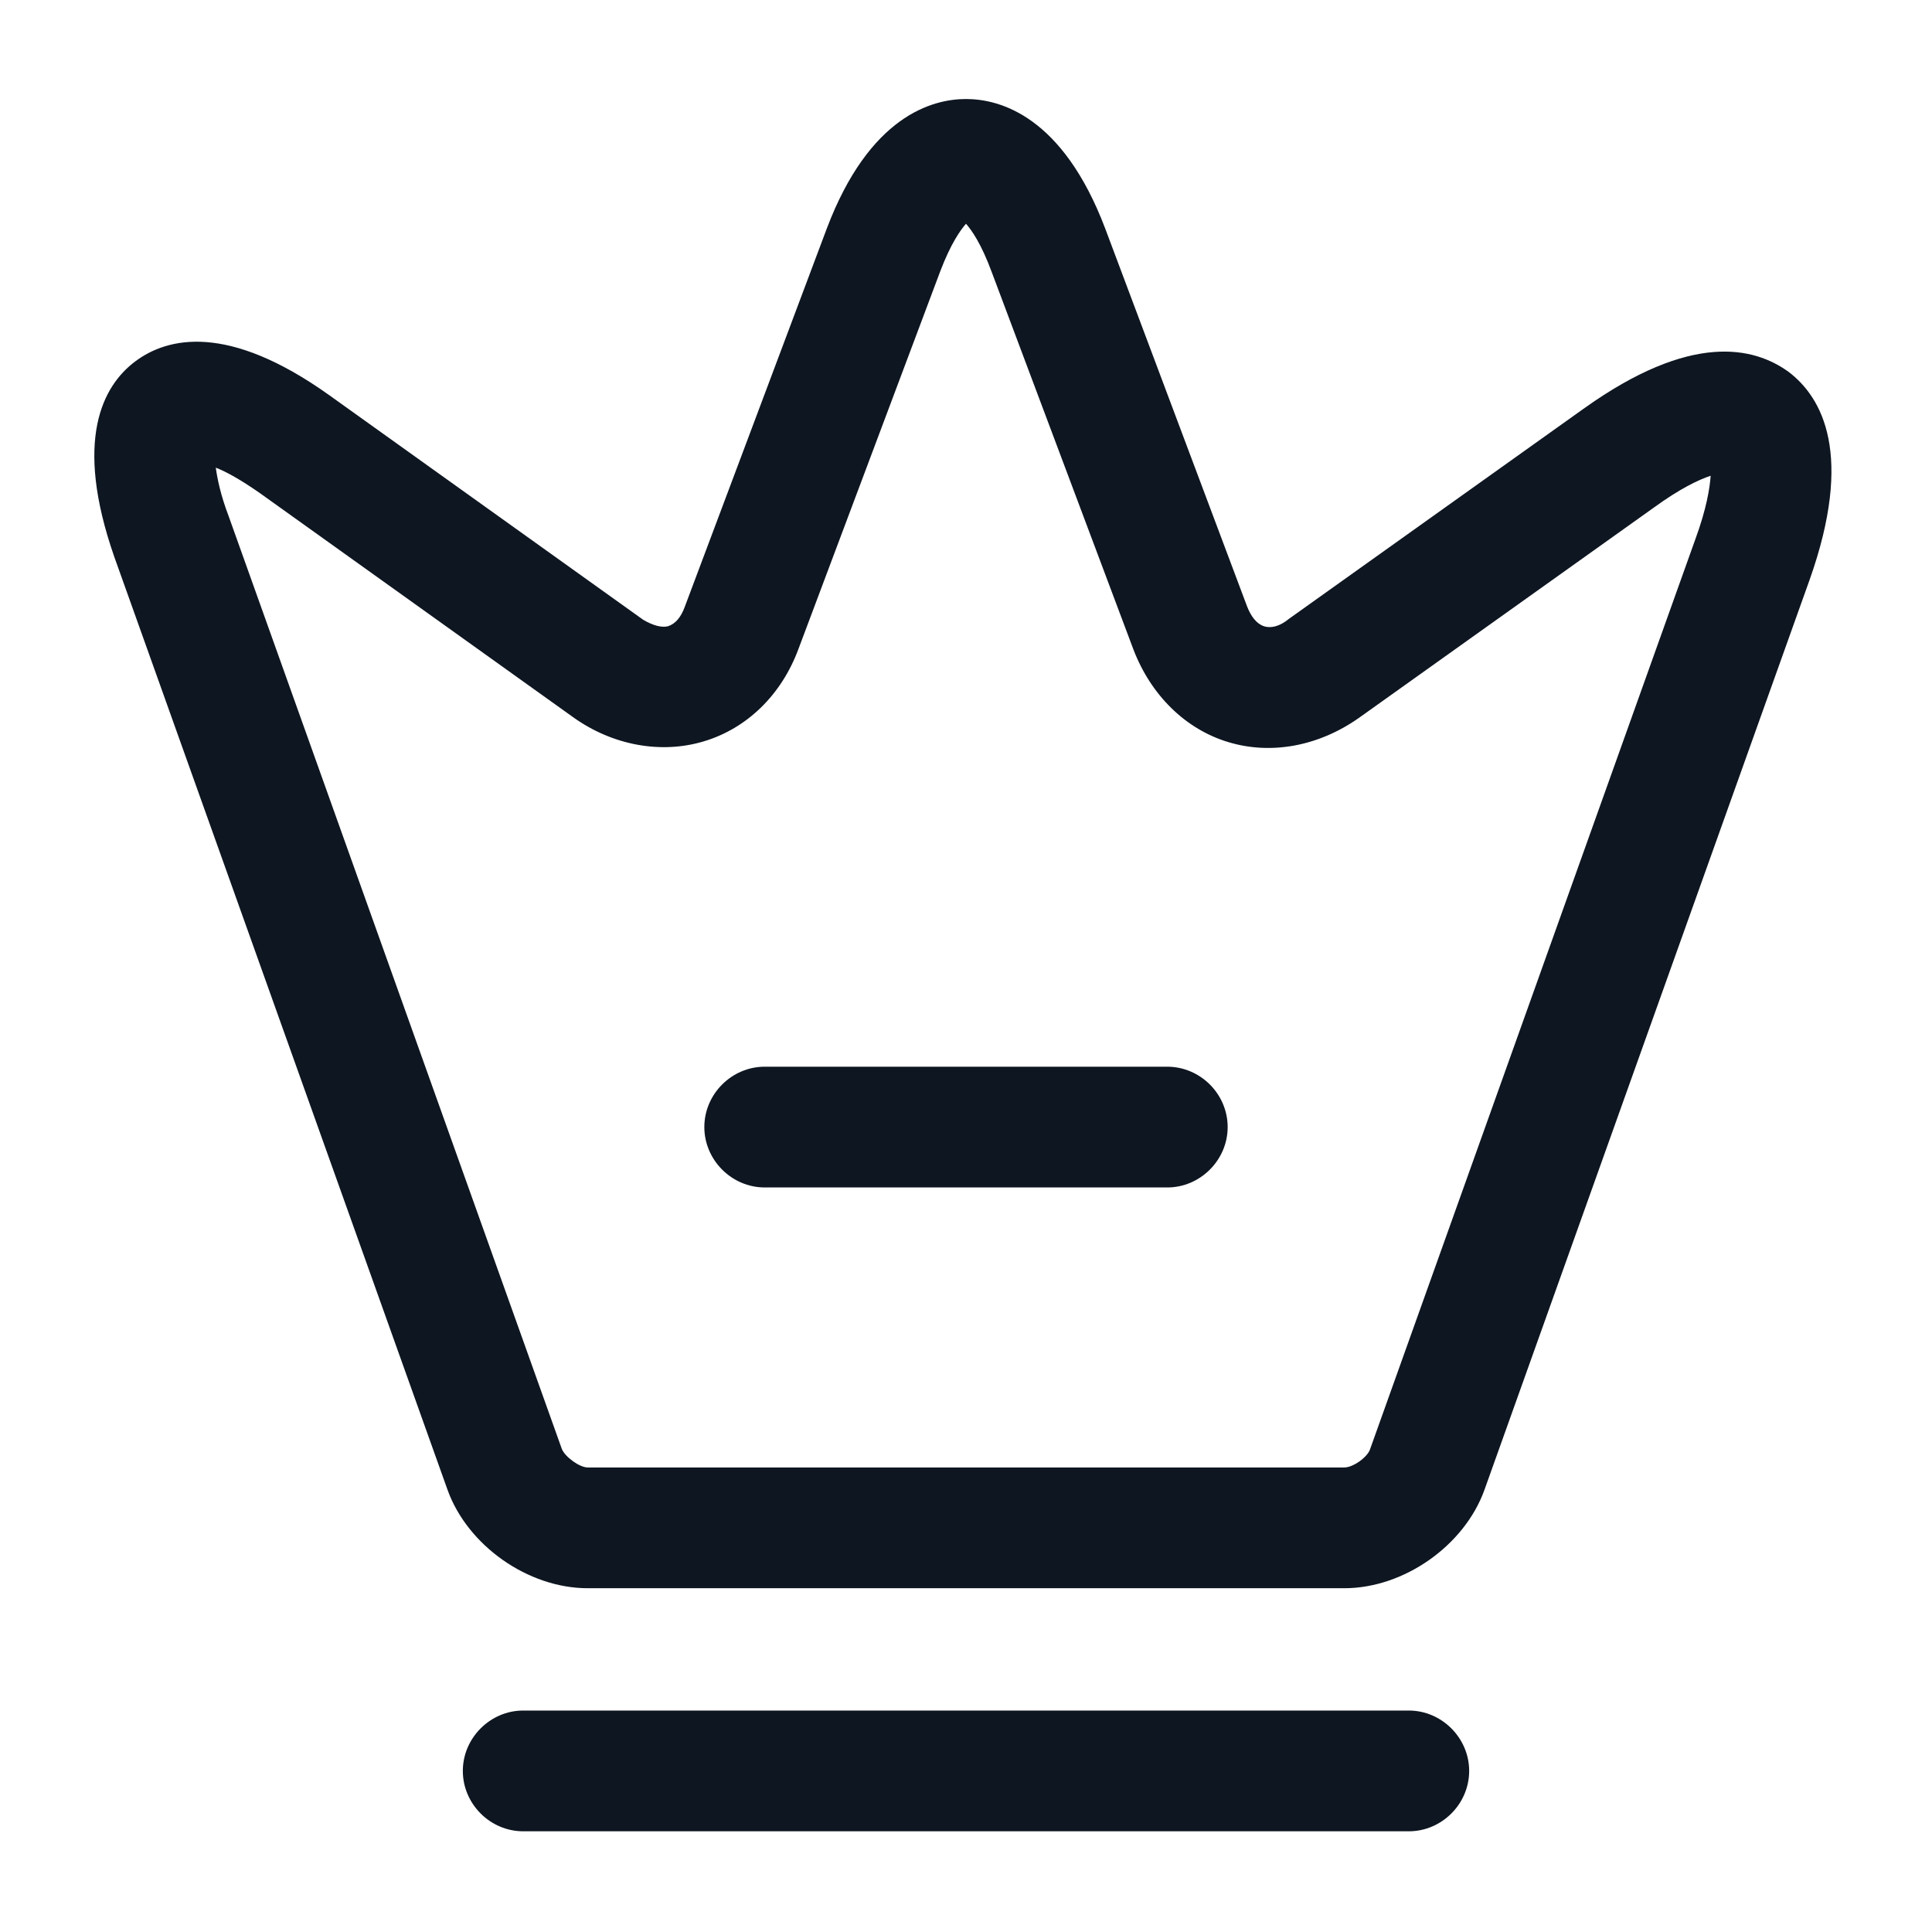 <svg width="16" height="16" viewBox="0 0 16 16" fill="none" xmlns="http://www.w3.org/2000/svg">
<path d="M11.133 13.153H4.867C4.373 13.153 3.873 12.8 3.707 12.34L0.947 4.613C0.607 3.64 0.853 3.193 1.12 2.993C1.387 2.793 1.887 2.673 2.727 3.273L5.327 5.133C5.407 5.18 5.48 5.2 5.533 5.186C5.593 5.166 5.64 5.113 5.673 5.02L6.847 1.893C7.2 0.96 7.72 0.82 8 0.82C8.28 0.82 8.8 0.96 9.153 1.893L10.327 5.02C10.36 5.106 10.407 5.166 10.467 5.186C10.527 5.206 10.6 5.186 10.673 5.126L13.113 3.386C14.007 2.746 14.527 2.873 14.813 3.08C15.093 3.293 15.353 3.766 14.987 4.8L12.293 12.34C12.127 12.8 11.627 13.153 11.133 13.153ZM1.787 3.873C1.8 3.966 1.827 4.1 1.893 4.273L4.653 12C4.68 12.066 4.8 12.153 4.867 12.153H11.133C11.207 12.153 11.327 12.066 11.347 12L14.04 4.466C14.133 4.213 14.16 4.04 14.167 3.94C14.067 3.973 13.913 4.046 13.693 4.206L11.253 5.946C10.92 6.18 10.527 6.253 10.173 6.146C9.82 6.04 9.533 5.76 9.387 5.38L8.213 2.253C8.127 2.02 8.047 1.906 8 1.853C7.953 1.906 7.873 2.02 7.787 2.246L6.613 5.373C6.473 5.753 6.187 6.033 5.827 6.14C5.473 6.246 5.073 6.173 4.747 5.94L2.147 4.08C1.993 3.973 1.873 3.906 1.787 3.873Z" fill="#0E1621"/>
<path d="M11.667 15.166H4.333C4.06 15.166 3.833 14.94 3.833 14.666C3.833 14.393 4.06 14.166 4.333 14.166H11.667C11.94 14.166 12.167 14.393 12.167 14.666C12.167 14.94 11.94 15.166 11.667 15.166Z" fill="#0E1621"/>
<path d="M9.667 9.834H6.333C6.06 9.834 5.833 9.607 5.833 9.334C5.833 9.06 6.06 8.834 6.333 8.834H9.667C9.94 8.834 10.167 9.06 10.167 9.334C10.167 9.607 9.94 9.834 9.667 9.834Z" fill="#0E1621"/>
</svg>

